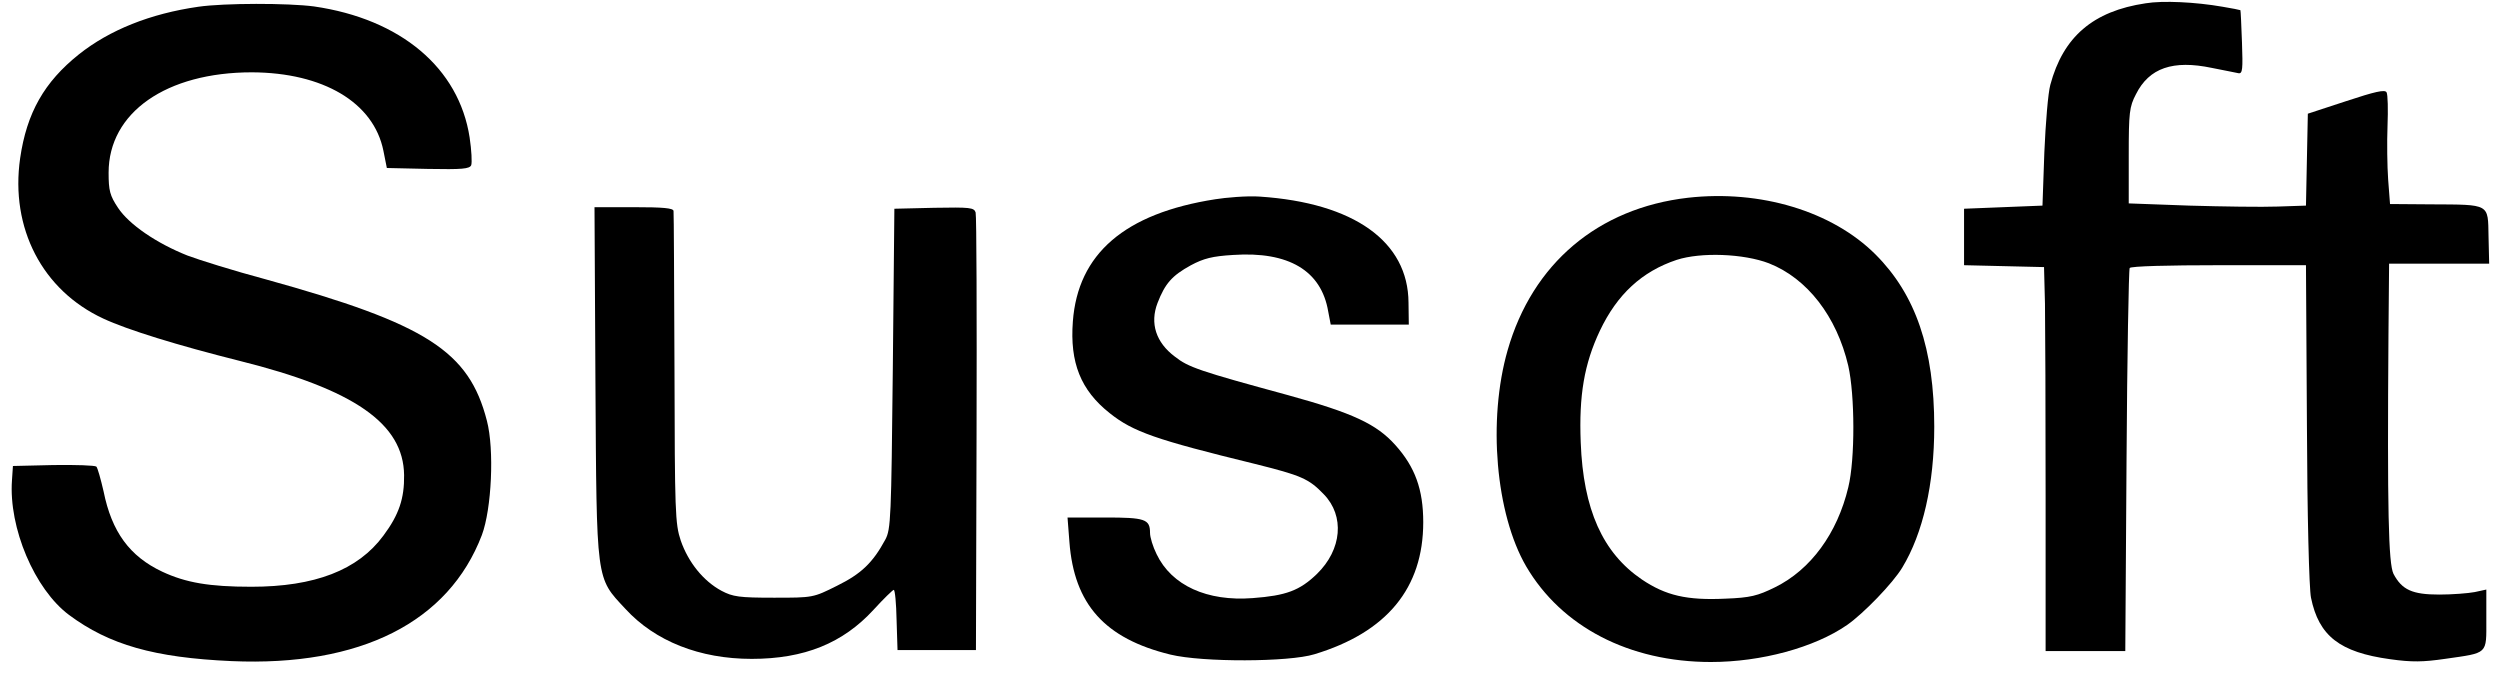 <svg width="111" height="30" viewBox="0 0 111 30" fill="none" xmlns="http://www.w3.org/2000/svg">
<path d="M95.268 0.146C92.928 0.494 91.605 1.636 91.034 3.767C90.936 4.115 90.825 5.452 90.769 6.761L90.686 9.129L87.204 9.268V11.775L90.755 11.859L90.797 13.488C90.811 14.38 90.825 18.224 90.825 22.012V28.906H94.363L94.418 20.466C94.446 15.814 94.516 11.97 94.558 11.9C94.599 11.817 96.326 11.775 98.513 11.775H102.385L102.427 18.808C102.441 22.861 102.524 26.134 102.608 26.538C102.956 28.238 103.889 28.962 106.117 29.268C107.092 29.407 107.594 29.393 108.555 29.254C110.491 28.976 110.393 29.073 110.393 27.513V26.176L109.878 26.288C109.585 26.343 108.875 26.399 108.304 26.399C107.106 26.399 106.647 26.19 106.271 25.48C106.048 25.02 105.992 22.694 106.048 14.867L106.076 11.706H110.519L110.491 10.494C110.463 9.031 110.574 9.087 107.942 9.073L106.117 9.059L106.034 7.973C105.992 7.388 105.978 6.302 106.006 5.591C106.034 4.867 106.02 4.198 105.964 4.101C105.895 3.962 105.435 4.073 104.168 4.491L102.468 5.048L102.385 9.129L101.131 9.171C100.449 9.198 98.666 9.171 97.204 9.129L94.516 9.031V6.914C94.516 4.992 94.544 4.742 94.836 4.185C95.421 3.015 96.48 2.653 98.207 3.015C98.75 3.126 99.279 3.224 99.39 3.251C99.572 3.279 99.585 3.07 99.544 1.887C99.516 1.12 99.488 0.48 99.474 0.452C99.446 0.438 99.098 0.368 98.68 0.299C97.482 0.09 96.034 0.02 95.268 0.146Z" fill="black"/>
<path d="M8.805 0.3C6.674 0.606 4.864 1.33 3.499 2.417C1.967 3.642 1.187 5.007 0.894 7.027C0.449 10.133 1.883 12.89 4.585 14.144C5.658 14.645 7.872 15.328 10.644 16.024C15.727 17.291 17.914 18.809 17.942 21.094C17.956 22.124 17.719 22.849 17.023 23.782C15.894 25.314 13.972 26.052 11.159 26.052C9.293 26.052 8.248 25.871 7.204 25.383C5.755 24.701 4.961 23.614 4.599 21.818C4.474 21.275 4.334 20.773 4.279 20.718C4.223 20.662 3.359 20.634 2.371 20.648L0.574 20.69L0.532 21.317C0.379 23.433 1.535 26.163 3.067 27.305C4.85 28.628 6.841 29.2 10.281 29.353C16.006 29.603 19.919 27.626 21.396 23.754C21.828 22.598 21.953 19.965 21.619 18.684C20.825 15.592 18.945 14.381 11.8 12.403C10.393 12.027 8.833 11.539 8.318 11.344C6.953 10.801 5.727 9.966 5.24 9.227C4.878 8.684 4.822 8.461 4.822 7.667C4.822 4.993 7.385 3.211 11.187 3.211C14.348 3.225 16.591 4.548 17.023 6.693L17.176 7.459L19 7.5C20.518 7.528 20.852 7.5 20.922 7.333C20.964 7.222 20.936 6.665 20.852 6.108C20.379 3.016 17.788 0.843 13.944 0.286C12.789 0.133 9.961 0.133 8.805 0.3Z" fill="black"/>
<path d="M53.964 8.846C49.925 9.473 47.858 11.278 47.635 14.272C47.496 16.097 47.983 17.323 49.265 18.339C50.309 19.175 51.326 19.523 55.713 20.596C57.774 21.111 58.109 21.25 58.777 21.947C59.71 22.907 59.585 24.398 58.471 25.484C57.705 26.222 57.106 26.445 55.615 26.556C53.596 26.71 52.022 25.999 51.354 24.607C51.187 24.272 51.061 23.855 51.061 23.66C51.061 23.047 50.838 22.977 49.07 22.977H47.398L47.482 24.063C47.691 26.835 49.056 28.353 51.967 29.064C53.401 29.412 57.231 29.398 58.359 29.049C61.577 28.075 63.192 26.111 63.192 23.186C63.192 21.738 62.83 20.735 61.953 19.76C61.117 18.827 60.072 18.339 57.189 17.545C53.248 16.473 52.76 16.306 52.161 15.832C51.326 15.206 51.047 14.356 51.395 13.451C51.73 12.587 52.036 12.239 52.872 11.779C53.443 11.473 53.833 11.375 54.752 11.32C57.217 11.153 58.666 12.016 58.972 13.827L59.084 14.412H62.551L62.538 13.437C62.524 10.721 60.114 9.008 55.936 8.729C55.365 8.687 54.396 8.776 53.964 8.846Z" fill="black"/>
<path d="M74.948 8.78C70.95 9.24 68.04 11.705 66.939 15.549C66.048 18.655 66.41 22.819 67.761 25.145C69.335 27.833 72.343 29.393 75.964 29.393C78.193 29.393 80.56 28.753 82.009 27.75C82.733 27.248 84.042 25.897 84.46 25.201C85.379 23.683 85.881 21.496 85.881 18.948C85.881 15.493 85.059 13.084 83.276 11.301C81.354 9.379 78.165 8.418 74.948 8.78ZM78.541 11.691C80.24 12.36 81.549 14.045 82.064 16.245C82.357 17.541 82.371 20.382 82.064 21.636C81.577 23.683 80.393 25.299 78.805 26.078C78.04 26.454 77.719 26.538 76.619 26.58C74.892 26.663 73.959 26.441 72.9 25.73C71.159 24.546 70.296 22.624 70.184 19.644C70.101 17.555 70.338 16.162 71.034 14.686C71.8 13.07 72.9 12.053 74.446 11.538C75.519 11.19 77.413 11.259 78.541 11.691Z" fill="black"/>
<path d="M26.437 16.956C26.493 25.912 26.451 25.619 27.761 27.026C29.084 28.474 31.075 29.254 33.373 29.254C35.713 29.254 37.426 28.558 38.791 27.068C39.237 26.58 39.641 26.19 39.682 26.19C39.738 26.19 39.794 26.789 39.808 27.527L39.85 28.864H43.332L43.359 19.282C43.373 14.004 43.359 9.575 43.318 9.435C43.248 9.213 43.067 9.199 41.479 9.226L39.71 9.268L39.641 16.371C39.571 22.987 39.557 23.502 39.306 23.962C38.749 24.992 38.234 25.48 37.162 26.009C36.103 26.538 36.103 26.538 34.362 26.538C32.816 26.538 32.538 26.497 32.036 26.232C31.229 25.8 30.56 24.965 30.226 24.004C29.975 23.252 29.961 22.736 29.947 16.371C29.933 12.611 29.919 9.463 29.905 9.366C29.891 9.24 29.446 9.199 28.151 9.199H26.396L26.437 16.956Z" fill="black"/>
</svg>

